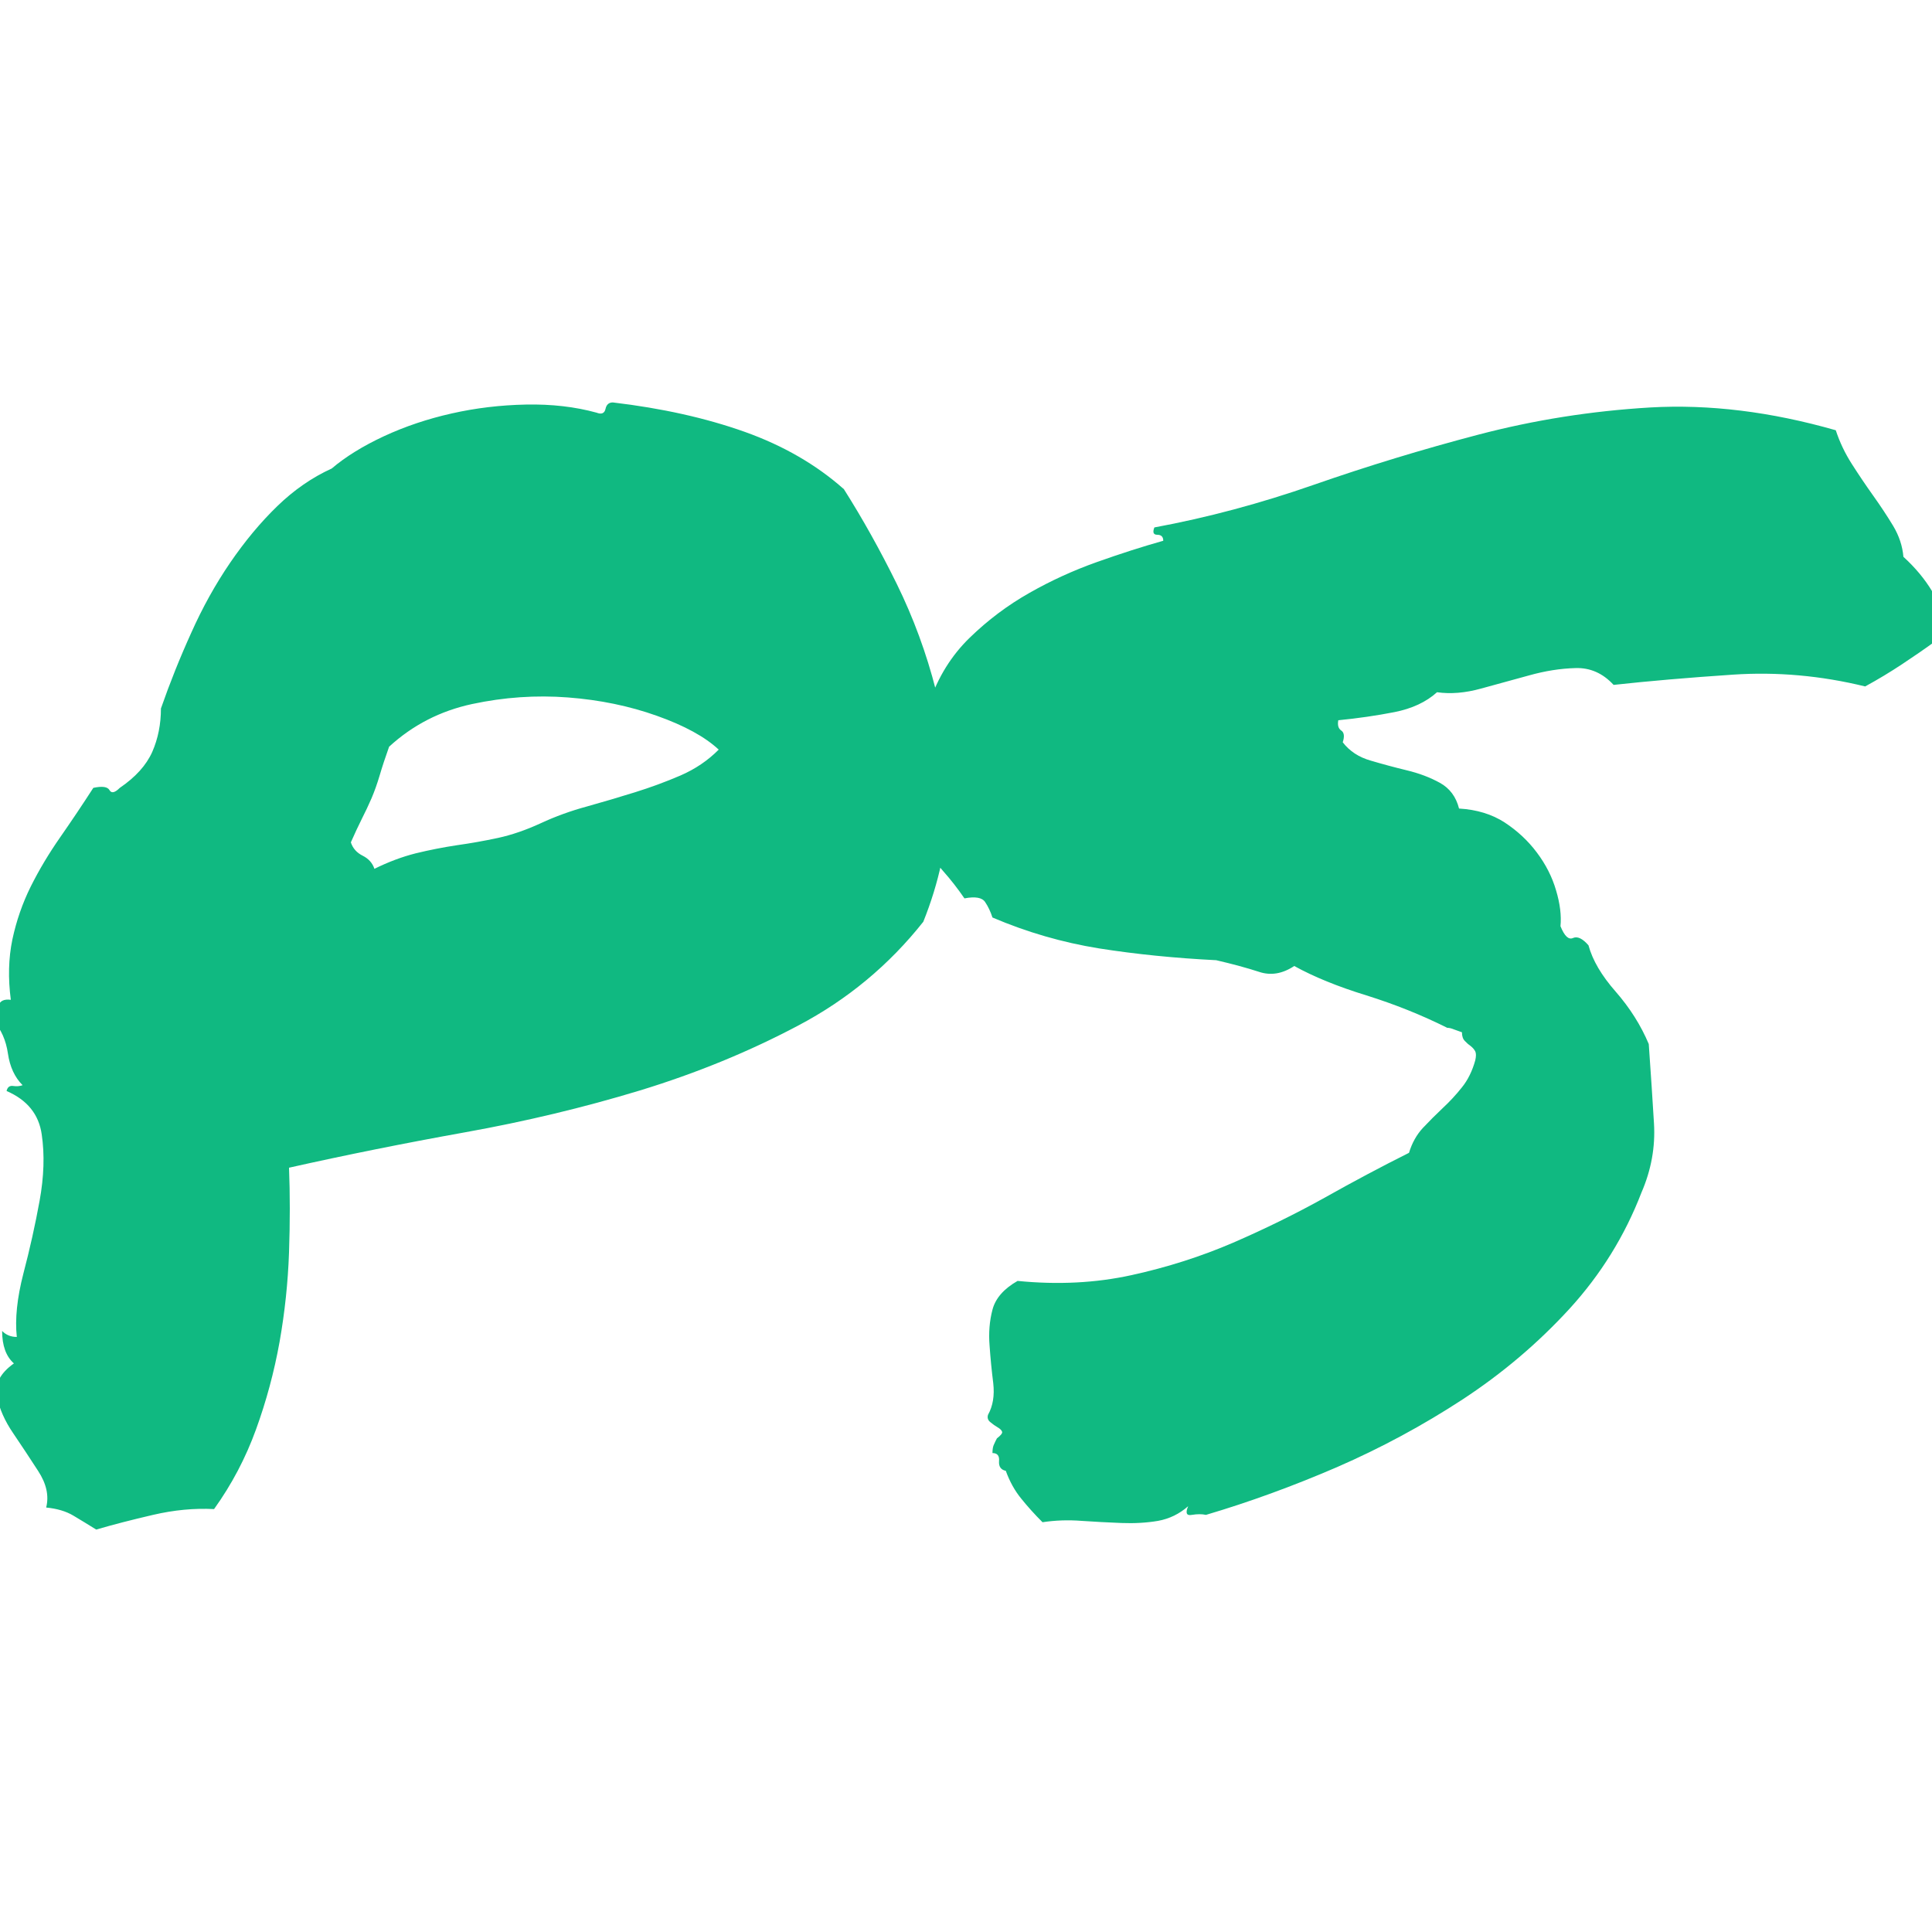 <svg xmlns="http://www.w3.org/2000/svg" width="256" height="256" viewBox="0 0 100 100"><path fill="#10b981" d="M0.34 56.47L0.34 56.47Q0.41 56.17 0.68 56.21Q0.95 56.25 1.17 56.17L1.17 56.17Q0.56 55.56 0.41 54.53Q0.26 53.50-0.35 52.82L-0.35 52.82Q-0.20 52.44-0.08 52.06Q0.03 51.68 0.56 51.75L0.56 51.75Q0.34 50.08 0.64 48.63Q0.95 47.18 1.59 45.89Q2.24 44.59 3.12 43.33Q3.99 42.08 4.83 40.78L4.83 40.78Q5.52 40.63 5.67 40.90Q5.82 41.16 6.20 40.78L6.20 40.78Q7.42 39.95 7.88 38.92Q8.33 37.89 8.33 36.67L8.33 36.67Q9.02 34.69 9.90 32.75Q10.77 30.80 11.91 29.13Q13.06 27.45 14.35 26.20Q15.65 24.94 17.17 24.25L17.17 24.25Q18.24 23.34 19.87 22.58Q21.51 21.82 23.38 21.40Q25.24 20.98 27.22 20.94Q29.21 20.90 30.88 21.36L30.88 21.36Q31.26 21.51 31.34 21.17Q31.41 20.83 31.72 20.83L31.72 20.83Q35.53 21.28 38.54 22.35Q41.54 23.42 43.68 25.32L43.68 25.32Q45.13 27.61 46.42 30.23Q47.71 32.86 48.44 35.72Q49.16 38.57 49.09 41.62Q49.01 44.67 47.79 47.71L47.79 47.71Q45.13 51.07 41.32 53.08Q37.51 55.10 33.13 56.44Q28.75 57.77 24.06 58.61Q19.38 59.45 14.96 60.44L14.96 60.44Q15.04 62.49 14.96 64.82Q14.88 67.14 14.47 69.46Q14.05 71.79 13.25 73.99Q12.45 76.20 11.08 78.11L11.08 78.11Q9.55 78.03 7.92 78.41Q6.28 78.79 4.98 79.17L4.98 79.17Q4.37 78.79 3.80 78.45Q3.23 78.11 2.39 78.03L2.39 78.03Q2.62 77.12 1.97 76.13Q1.33 75.14 0.68 74.18Q0.03 73.23-0.16 72.28Q-0.35 71.33 0.72 70.57L0.72 70.57Q0.11 70.03 0.11 68.89L0.11 68.89Q0.41 69.20 0.87 69.20L0.87 69.20Q0.72 67.82 1.21 65.92Q1.71 64.02 2.05 62.15Q2.39 60.28 2.16 58.72Q1.94 57.16 0.34 56.47ZM20.14 38.65L20.14 38.65Q19.84 39.49 19.65 40.14Q19.46 40.78 19.23 41.32Q19.00 41.85 18.73 42.38Q18.46 42.92 18.16 43.60L18.16 43.60Q18.31 44.06 18.77 44.29Q19.23 44.52 19.38 44.97L19.38 44.97Q20.45 44.44 21.51 44.17Q22.58 43.91 23.64 43.75Q24.71 43.60 25.78 43.37Q26.84 43.14 27.99 42.61L27.99 42.61Q29.13 42.08 30.39 41.74Q31.64 41.39 32.86 41.01Q34.08 40.63 35.22 40.14Q36.37 39.64 37.20 38.80L37.20 38.80Q36.14 37.81 34.00 37.05Q31.87 36.29 29.40 36.10Q26.92 35.91 24.44 36.44Q21.97 36.97 20.14 38.65ZM47.79 43.60L47.79 43.60Q48.02 42.46 48.10 41.74Q48.17 41.01 47.56 40.17L47.56 40.17Q47.87 38.96 48.06 38.27Q48.25 37.58 48.10 36.37L48.10 36.37Q48.78 34.38 50.19 33.01Q51.60 31.64 53.28 30.69Q54.95 29.74 56.78 29.09Q58.61 28.44 60.21 27.99L60.21 27.99Q60.21 27.68 59.90 27.68Q59.60 27.68 59.75 27.30L59.75 27.30Q63.86 26.54 68.01 25.09Q72.17 23.64 76.51 22.50Q80.85 21.36 85.42 21.09Q89.99 20.83 95.02 22.27L95.02 22.27Q95.32 23.19 95.86 24.03Q96.39 24.86 96.96 25.66Q97.53 26.46 97.99 27.22Q98.45 27.99 98.52 28.82L98.52 28.82Q99.44 29.66 100.01 30.61Q100.58 31.57 100.20 33.17L100.20 33.17Q99.36 33.78 98.45 34.38Q97.53 34.99 96.54 35.53L96.54 35.53Q93.11 34.69 89.69 34.92Q86.26 35.15 83.52 35.45L83.52 35.45Q82.68 34.54 81.54 34.58Q80.39 34.61 79.14 34.96Q77.88 35.30 76.66 35.64Q75.44 35.98 74.38 35.83L74.38 35.83Q73.54 36.59 72.17 36.86Q70.79 37.13 69.27 37.28L69.27 37.28Q69.20 37.66 69.42 37.81Q69.65 37.96 69.50 38.42L69.50 38.42Q70.03 39.11 70.95 39.37Q71.86 39.64 72.81 39.87Q73.77 40.10 74.53 40.52Q75.29 40.94 75.52 41.85L75.52 41.85Q76.89 41.93 77.88 42.57Q78.87 43.22 79.55 44.13Q80.24 45.05 80.54 46.08Q80.85 47.11 80.77 47.94L80.77 47.94Q81.08 48.71 81.42 48.55Q81.76 48.40 82.22 48.93L82.22 48.93Q82.53 50.08 83.63 51.33Q84.73 52.59 85.34 54.04L85.34 54.04Q85.50 56.32 85.61 58.15Q85.72 59.98 84.96 61.73L84.96 61.73Q83.67 65.08 81.23 67.75Q78.79 70.41 75.71 72.43Q72.62 74.45 69.20 75.94Q65.77 77.42 62.42 78.41L62.42 78.41Q62.11 78.34 61.69 78.41Q61.27 78.49 61.50 77.96L61.50 77.96Q60.82 78.56 59.94 78.72Q59.06 78.87 58.04 78.83Q57.01 78.79 55.98 78.72Q54.95 78.64 53.96 78.79L53.96 78.79Q53.35 78.18 52.86 77.57Q52.36 76.96 52.06 76.13L52.06 76.13Q51.68 76.05 51.71 75.63Q51.75 75.21 51.37 75.21L51.37 75.21Q51.37 74.91 51.45 74.76Q51.52 74.60 51.60 74.45L51.60 74.45Q51.90 74.22 51.87 74.11Q51.83 73.99 51.64 73.88Q51.45 73.77 51.26 73.61Q51.07 73.46 51.14 73.23L51.14 73.23Q51.52 72.55 51.41 71.59Q51.29 70.64 51.22 69.65Q51.14 68.66 51.37 67.79Q51.60 66.91 52.67 66.30L52.67 66.30Q55.79 66.61 58.57 66.00Q61.35 65.39 63.83 64.32Q66.30 63.25 68.55 62.00Q70.79 60.74 72.93 59.67L72.93 59.67Q73.16 58.91 73.65 58.38Q74.15 57.85 74.68 57.35Q75.21 56.86 75.67 56.28Q76.13 55.71 76.36 54.88L76.36 54.88Q76.43 54.57 76.36 54.42Q76.28 54.27 76.13 54.15Q75.97 54.04 75.82 53.88Q75.67 53.73 75.67 53.43L75.67 53.43Q75.44 53.35 75.25 53.28Q75.06 53.20 74.91 53.20L74.91 53.20Q72.93 52.21 70.72 51.52Q68.51 50.84 66.99 50L66.99 50Q66.07 50.61 65.16 50.30Q64.24 50 62.95 49.70L62.95 49.70Q59.75 49.54 56.89 49.09Q54.04 48.63 51.37 47.49L51.37 47.49Q51.22 47.03 50.99 46.69Q50.76 46.34 49.92 46.50L49.92 46.50Q49.39 45.73 48.82 45.09Q48.25 44.44 47.79 43.60Z"></path></svg>